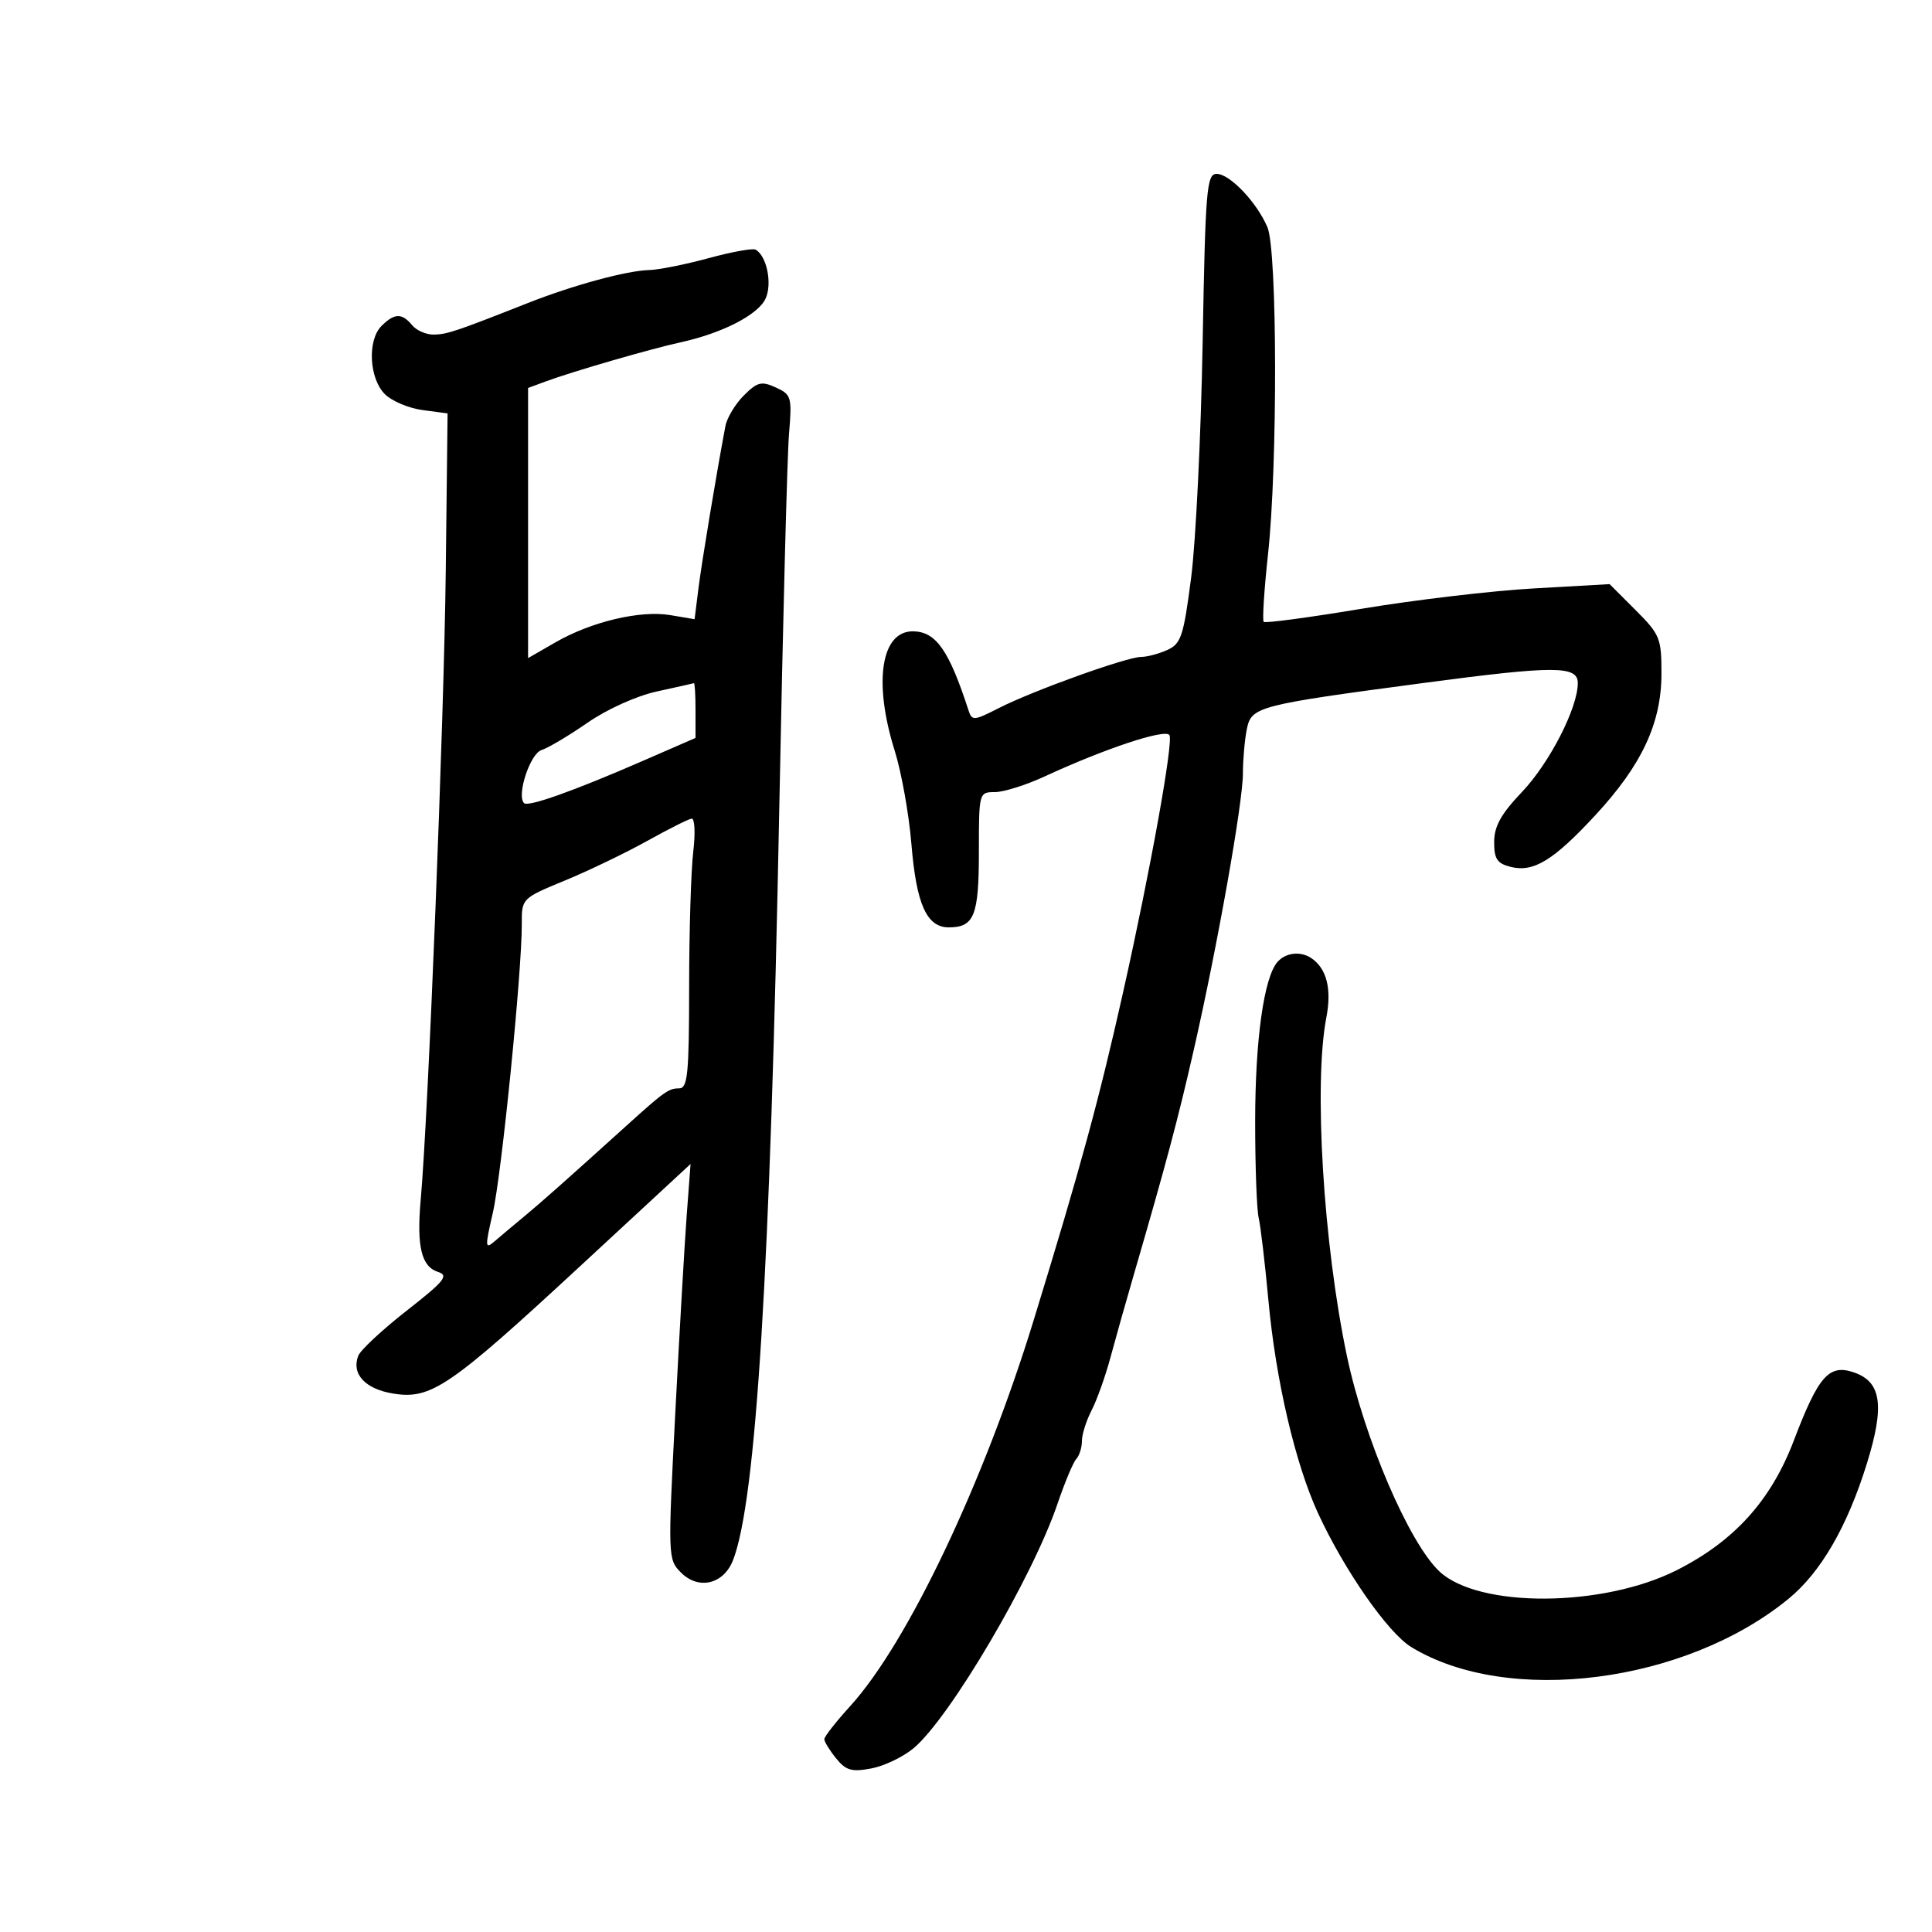 <svg xmlns="http://www.w3.org/2000/svg" width="300" height="300" viewBox="0 0 300 300" version="1.1">
	<path d="M 186.745 53.250 C 186.487 67.688, 185.685 84.076, 184.963 89.669 C 183.789 98.769, 183.402 99.951, 181.279 100.919 C 179.974 101.514, 178.140 102.002, 177.203 102.005 C 174.966 102.011, 160.401 107.245, 155.115 109.942 C 151.205 111.936, 150.927 111.956, 150.383 110.280 C 147.363 100.981, 145.348 98.099, 141.821 98.032 C 136.814 97.937, 135.575 105.874, 138.928 116.567 C 139.975 119.904, 141.143 126.429, 141.524 131.067 C 142.293 140.424, 143.897 144, 147.323 144 C 151.276 144, 152 142.189, 152 132.300 C 152 123.069, 152.018 123, 154.478 123 C 155.841 123, 159.328 121.902, 162.228 120.559 C 171.574 116.233, 180.959 113.124, 181.590 114.145 C 182.231 115.182, 178.643 135.103, 174.411 154 C 170.643 170.830, 167.798 181.266, 160.509 205 C 152.757 230.245, 140.919 255.144, 132.022 264.920 C 129.810 267.351, 128 269.663, 128 270.059 C 128 270.455, 128.822 271.793, 129.826 273.033 C 131.355 274.921, 132.244 275.177, 135.296 274.604 C 137.301 274.228, 140.266 272.806, 141.885 271.443 C 147.520 266.702, 160.332 244.933, 164.202 233.526 C 165.327 230.212, 166.641 227.073, 167.123 226.550 C 167.605 226.028, 168 224.768, 168 223.750 C 168 222.733, 168.675 220.596, 169.500 219.001 C 170.324 217.406, 171.642 213.716, 172.427 210.801 C 173.212 207.885, 174.837 202.125, 176.037 198 C 181.106 180.584, 182.893 173.885, 185.374 163 C 189.044 146.900, 193 124.634, 193 120.079 C 193 117.973, 193.271 114.895, 193.602 113.240 C 194.305 109.726, 195.214 109.488, 221 106.059 C 241.393 103.347, 245 103.348, 245 106.065 C 245 109.931, 240.609 118.488, 236.311 123 C 233.086 126.384, 232.021 128.301, 232.012 130.731 C 232.002 133.374, 232.469 134.080, 234.577 134.609 C 238.129 135.500, 241.215 133.615, 247.742 126.566 C 254.946 118.784, 257.977 112.296, 257.990 104.632 C 257.999 99.107, 257.765 98.529, 253.969 94.734 L 249.939 90.703 238.164 91.369 C 231.688 91.735, 219.700 93.150, 211.524 94.513 C 203.348 95.876, 196.465 96.798, 196.229 96.563 C 195.994 96.327, 196.296 91.587, 196.901 86.028 C 198.403 72.217, 198.344 38.905, 196.811 35.297 C 195.161 31.412, 190.964 27, 188.921 27 C 187.369 27, 187.173 29.363, 186.745 53.250 M 110 40.094 C 106.425 41.069, 102.284 41.896, 100.799 41.933 C 97.322 42.019, 88.994 44.282, 82 47.041 C 70.763 51.473, 69.453 51.913, 67.372 51.956 C 66.202 51.980, 64.685 51.325, 64 50.500 C 62.404 48.577, 61.251 48.607, 59.234 50.623 C 57.024 52.833, 57.317 58.762, 59.758 61.202 C 60.830 62.274, 63.460 63.386, 65.603 63.673 L 69.500 64.195 69.215 88.847 C 68.948 111.825, 66.501 173.190, 65.328 186.301 C 64.680 193.542, 65.434 196.686, 68.014 197.504 C 69.733 198.050, 69.028 198.920, 63.133 203.533 C 59.344 206.498, 55.965 209.649, 55.625 210.534 C 54.540 213.361, 56.717 215.699, 61.083 216.397 C 66.938 217.333, 69.800 215.381, 90.072 196.622 L 107.231 180.743 106.637 188.622 C 106.311 192.955, 105.512 206.766, 104.863 219.314 C 103.698 241.832, 103.710 242.154, 105.751 244.195 C 108.486 246.930, 112.366 246.001, 113.824 242.263 C 117.414 233.058, 119.623 197.140, 121.006 125.500 C 121.557 96.900, 122.237 70.762, 122.515 67.415 C 122.996 61.639, 122.892 61.272, 120.465 60.166 C 118.236 59.150, 117.599 59.310, 115.495 61.414 C 114.167 62.742, 112.883 64.879, 112.640 66.164 C 111.246 73.544, 108.984 87.164, 108.461 91.326 L 107.855 96.151 104.102 95.517 C 99.432 94.728, 91.834 96.527, 86.250 99.743 L 82 102.190 82 81.216 L 82 60.243 84.750 59.225 C 88.905 57.688, 100.971 54.187, 105.593 53.177 C 112.156 51.744, 117.734 48.879, 118.886 46.352 C 119.947 44.021, 119.050 39.691, 117.312 38.759 C 116.865 38.519, 113.575 39.120, 110 40.094 M 102 107.370 C 98.835 108.063, 94.260 110.125, 91.224 112.228 C 88.321 114.238, 85.106 116.149, 84.078 116.475 C 82.311 117.036, 80.183 123.516, 81.375 124.708 C 82.007 125.340, 89.060 122.833, 99.750 118.178 L 108 114.585 108 110.292 C 108 107.932, 107.888 106.038, 107.750 106.084 C 107.612 106.130, 105.025 106.709, 102 107.370 M 100.500 130.577 C 97.200 132.416, 91.464 135.177, 87.753 136.711 C 81.007 139.500, 81.007 139.500, 81.023 143.500 C 81.054 150.826, 77.885 182.416, 76.527 188.320 C 75.286 193.715, 75.309 194.035, 76.844 192.712 C 77.755 191.927, 79.801 190.208, 81.390 188.892 C 84.066 186.678, 87.698 183.455, 97.212 174.855 C 103.166 169.473, 103.833 169, 105.458 169 C 106.782 169, 107.001 166.771, 107.009 153.250 C 107.013 144.588, 107.301 135.137, 107.648 132.250 C 107.995 129.357, 107.879 127.052, 107.389 127.116 C 106.900 127.180, 103.800 128.738, 100.500 130.577 M 198.369 149.368 C 196.261 151.777, 194.905 161.453, 194.901 174.120 C 194.898 181.061, 195.145 187.811, 195.448 189.120 C 195.751 190.429, 196.435 196.225, 196.967 202 C 198.103 214.320, 201.131 227.297, 204.657 234.955 C 208.725 243.792, 215.505 253.532, 219.128 255.748 C 234.116 264.911, 261.676 261.398, 277.699 248.280 C 282.738 244.155, 286.844 237.069, 289.896 227.232 C 292.665 218.307, 292.148 214.596, 287.930 213.125 C 284.015 211.761, 282.386 213.595, 278.534 223.711 C 274.996 233.002, 269.295 239.308, 260.350 243.823 C 248.868 249.619, 229.588 249.719, 223.514 244.013 C 218.792 239.577, 211.836 223.363, 209.136 210.500 C 205.480 193.079, 203.975 168.265, 205.952 158.014 C 206.815 153.545, 206.008 150.373, 203.600 148.765 C 201.939 147.656, 199.635 147.922, 198.369 149.368" stroke="none" fill="black" fill-rule="evenodd"/>
</svg>